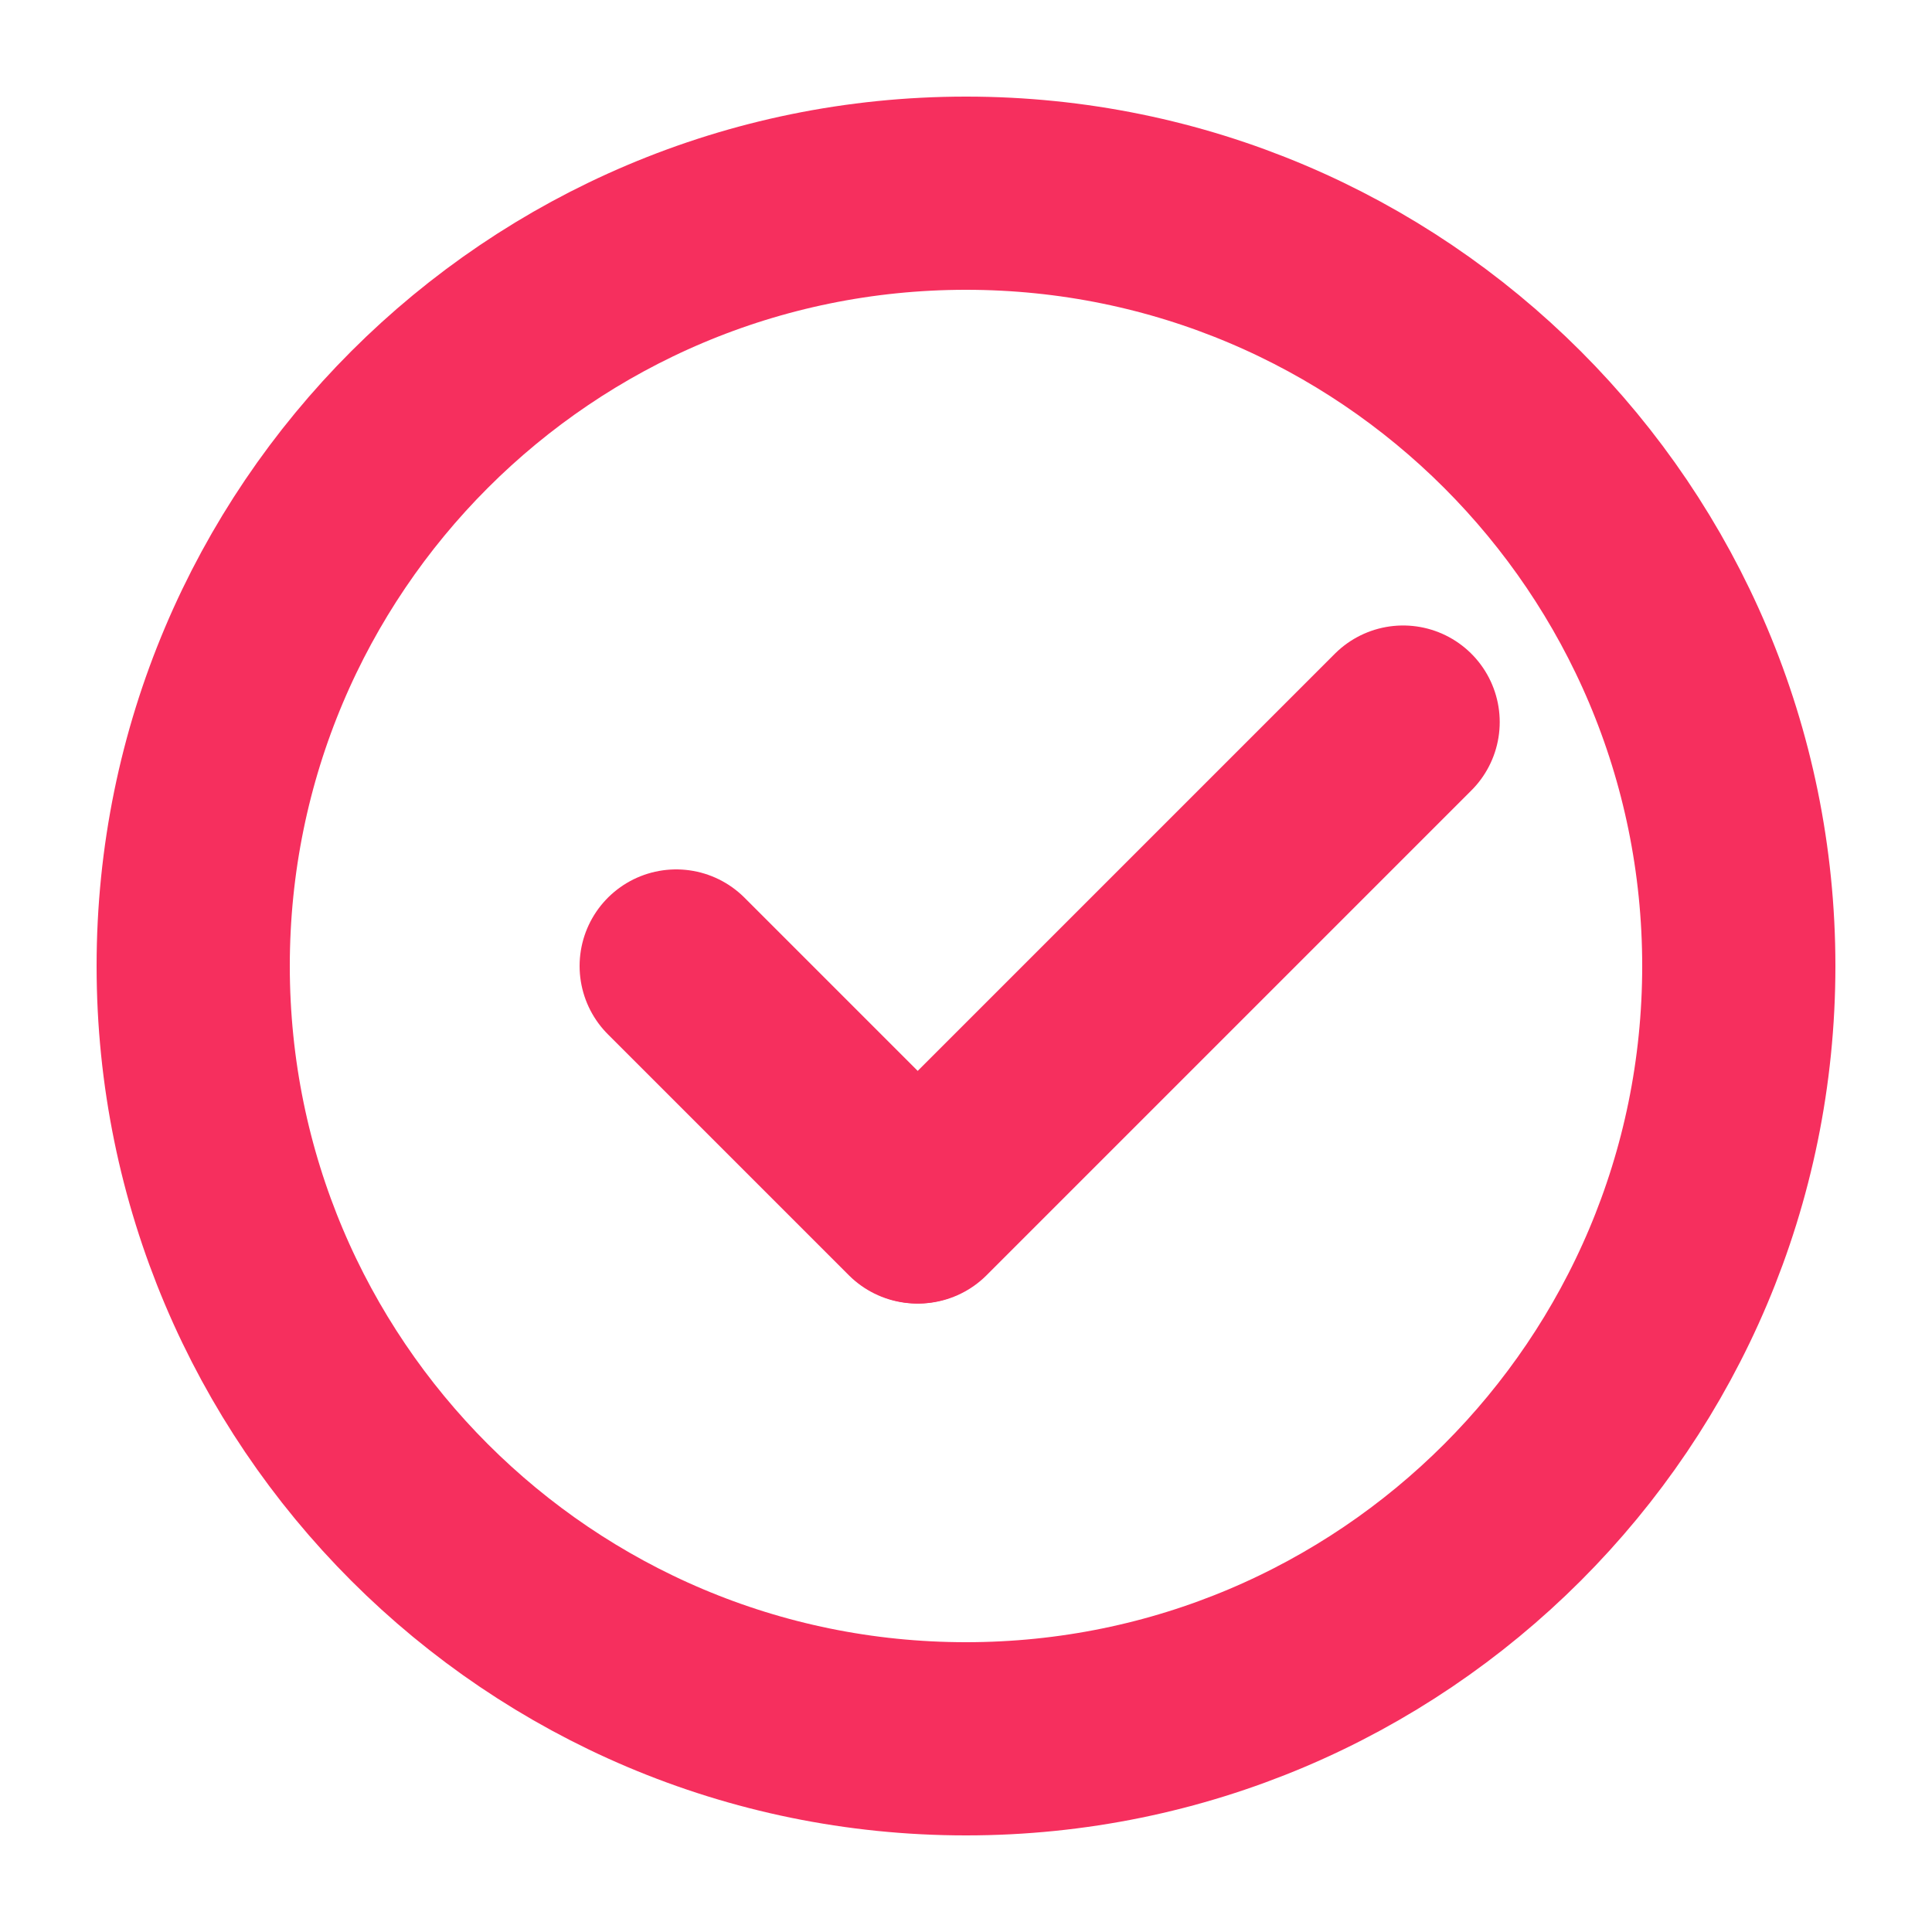 <svg width="20" height="20" viewBox="0 0 20 20" fill="none" xmlns="http://www.w3.org/2000/svg">
<path fill-rule="evenodd" clip-rule="evenodd" d="M10 18C14.418 18 18 14.418 18 10C18 5.582 14.418 2 10 2C5.582 2 2 5.582 2 10C2 14.418 5.582 18 10 18Z" stroke="#F62F5E" stroke-width="2" stroke-linecap="round" stroke-linejoin="round"/>
<path d="M7 10L9.494 12.494" stroke="#F62F5E" stroke-width="2" stroke-linecap="round" stroke-linejoin="round"/>
<path d="M14.525 7.475L9.506 12.494" stroke="#F62F5E" stroke-width="2" stroke-linecap="round" stroke-linejoin="round"/>
</svg>
